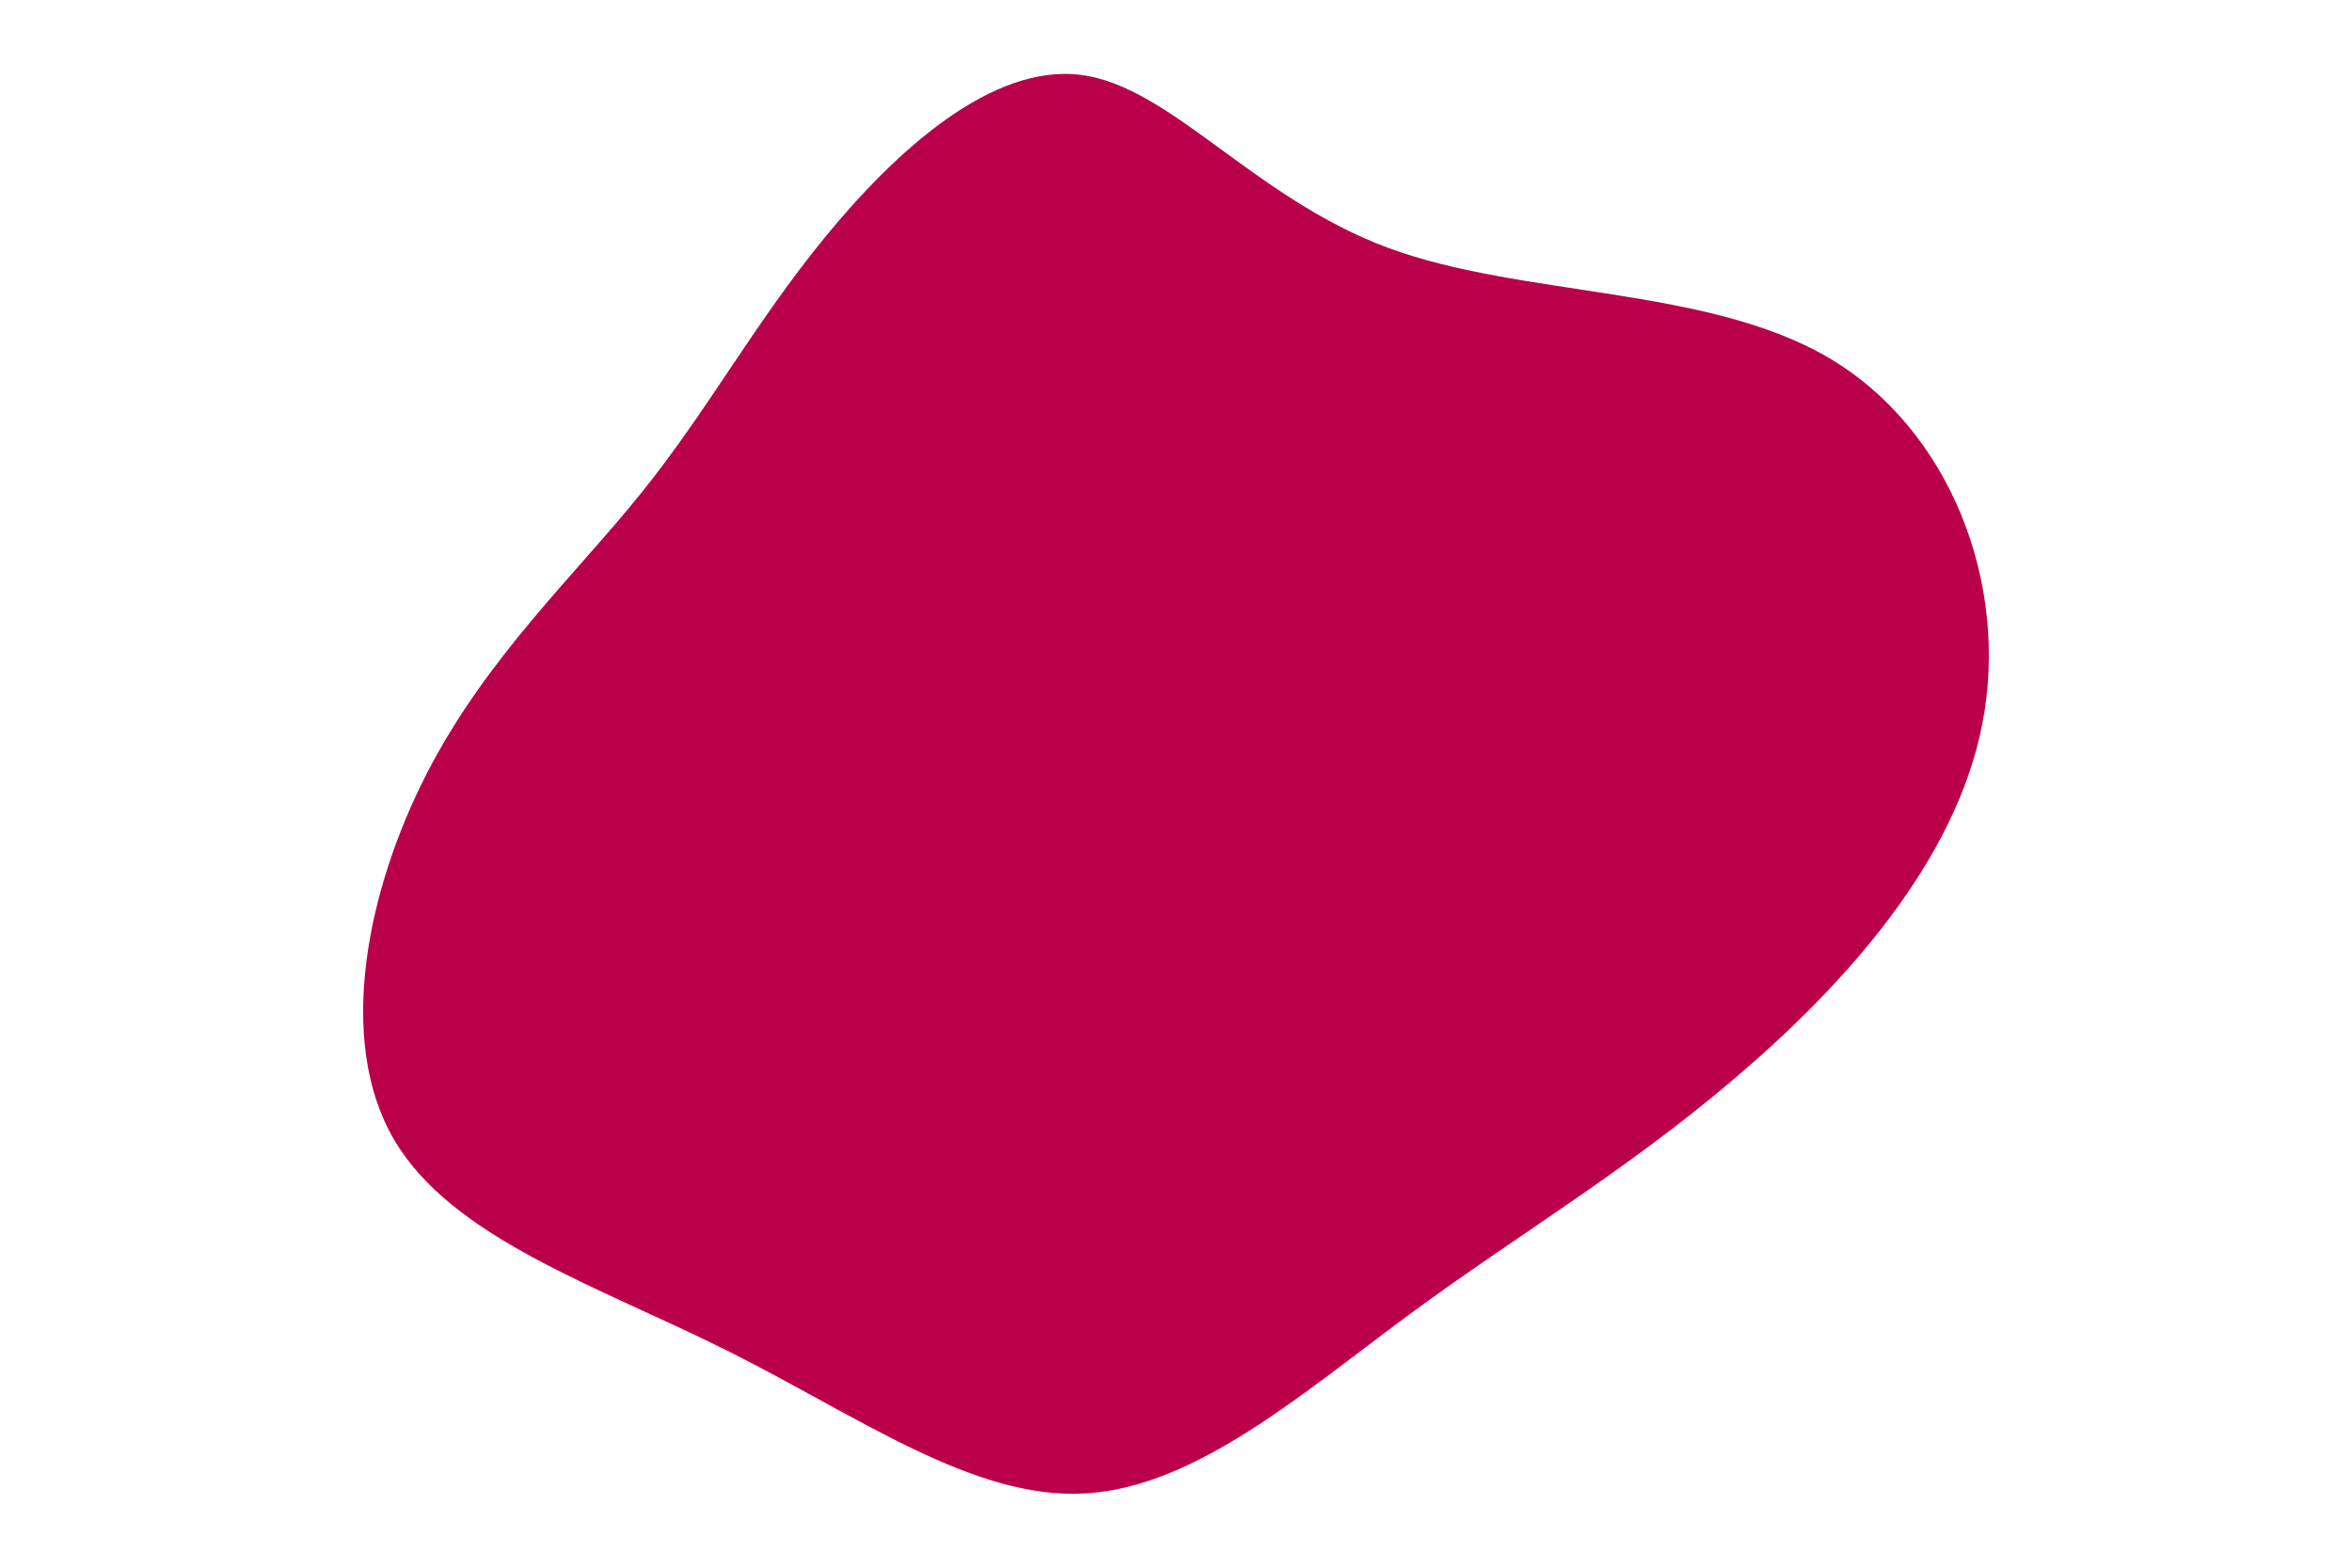 <svg id="visual" viewBox="0 0 900 600" width="900" height="600" xmlns="http://www.w3.org/2000/svg" xmlns:xlink="http://www.w3.org/1999/xlink" version="1.1"><g transform="translate(416.386 282.689)"><path d="M114.6 -187.9C165.8 -168.9 236.6 -173.2 283.3 -145.8C330 -118.3 352.5 -59.2 342.2 -5.9C332 47.3 289 94.7 247.1 130.3C205.1 166 164.3 189.9 123.3 220.1C82.3 250.3 41.2 286.6 -1.3 288.9C-43.8 291.3 -87.7 259.5 -137.6 234.5C-187.5 209.5 -243.6 191.3 -265.7 153.3C-287.8 115.3 -275.9 57.7 -253 13.2C-230.1 -31.3 -196.3 -62.5 -170.7 -94.4C-145.1 -126.3 -127.8 -158.8 -100.7 -191.9C-73.7 -224.9 -36.8 -258.5 -2.6 -254C31.7 -249.5 63.3 -207 114.6 -187.9" fill="#BB004B"></path></g></svg>